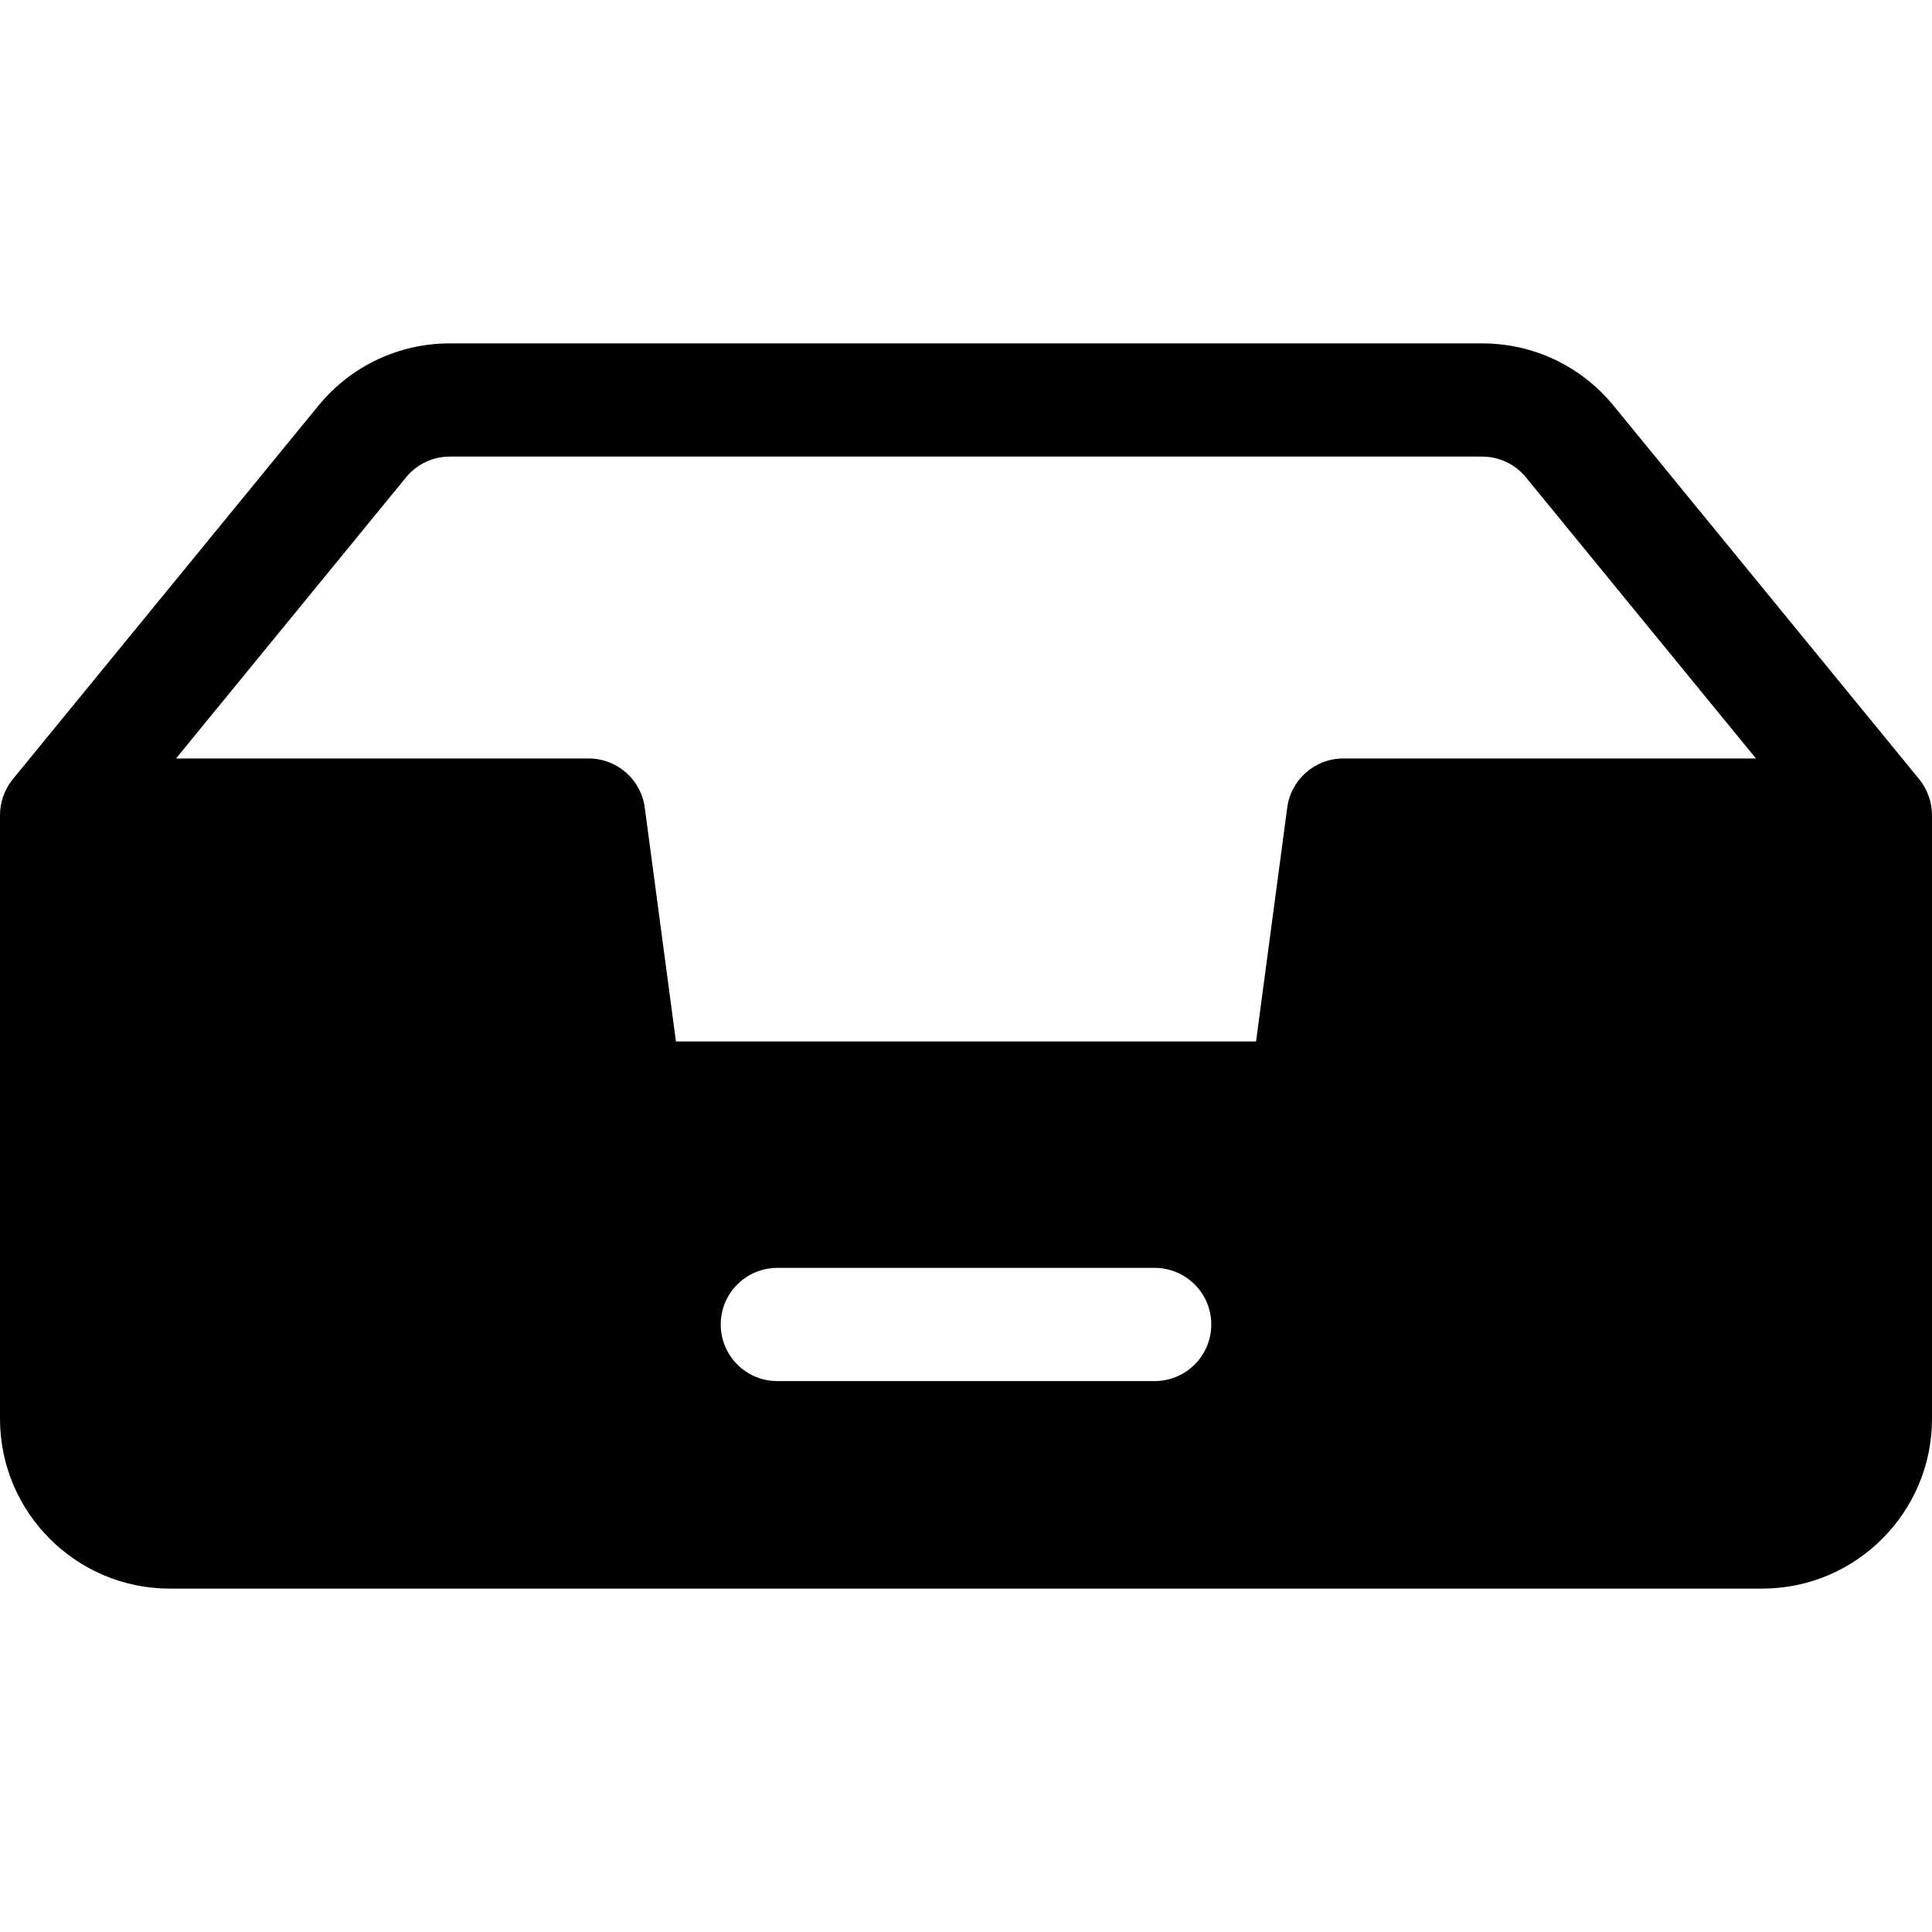 <?xml version="1.0" encoding="iso-8859-1"?>
<!-- Generator: Adobe Illustrator 19.0.0, SVG Export Plug-In . SVG Version: 6.00 Build 0)  -->
<svg version="1.1" id="Capa_1" xmlns="http://www.w3.org/2000/svg" xmlns:xlink="http://www.w3.org/1999/xlink" x="0px" y="0px"
	 viewBox="0 0 512 512" style="enable-background:new 0 0 512 512;" xml:space="preserve">
<g>
	<g>
		<path d="M508.609,206.501l-80.998-98.996C419.03,97.016,406.336,91,392.783,91H119.217c-13.553,0-26.247,6.016-34.828,16.504
			L3.391,206.501C1.163,209.223,0,212.671,0,216v160c0,24.813,20.187,45,45,45h422c24.813,0,45-20.187,45-45V216
			C512,212.696,510.85,209.239,508.609,206.501z M306,366H206c-8.284,0-15-6.716-15-15s6.716-15,15-15h100c8.284,0,15,6.716,15,15
			S314.284,366,306,366z M356,201c-7.518,0-13.875,5.565-14.868,13.018L332.867,276H179.133l-8.265-61.982
			C169.875,206.565,163.518,201,156,201H46.653l60.954-74.499c2.86-3.496,7.092-5.501,11.609-5.501h273.566
			c4.518,0,8.749,2.005,11.609,5.502L465.347,201H356z"/>
	</g>
</g>
<g>
</g>
<g>
</g>
<g>
</g>
<g>
</g>
<g>
</g>
<g>
</g>
<g>
</g>
<g>
</g>
<g>
</g>
<g>
</g>
<g>
</g>
<g>
</g>
<g>
</g>
<g>
</g>
<g>
</g>
</svg>
